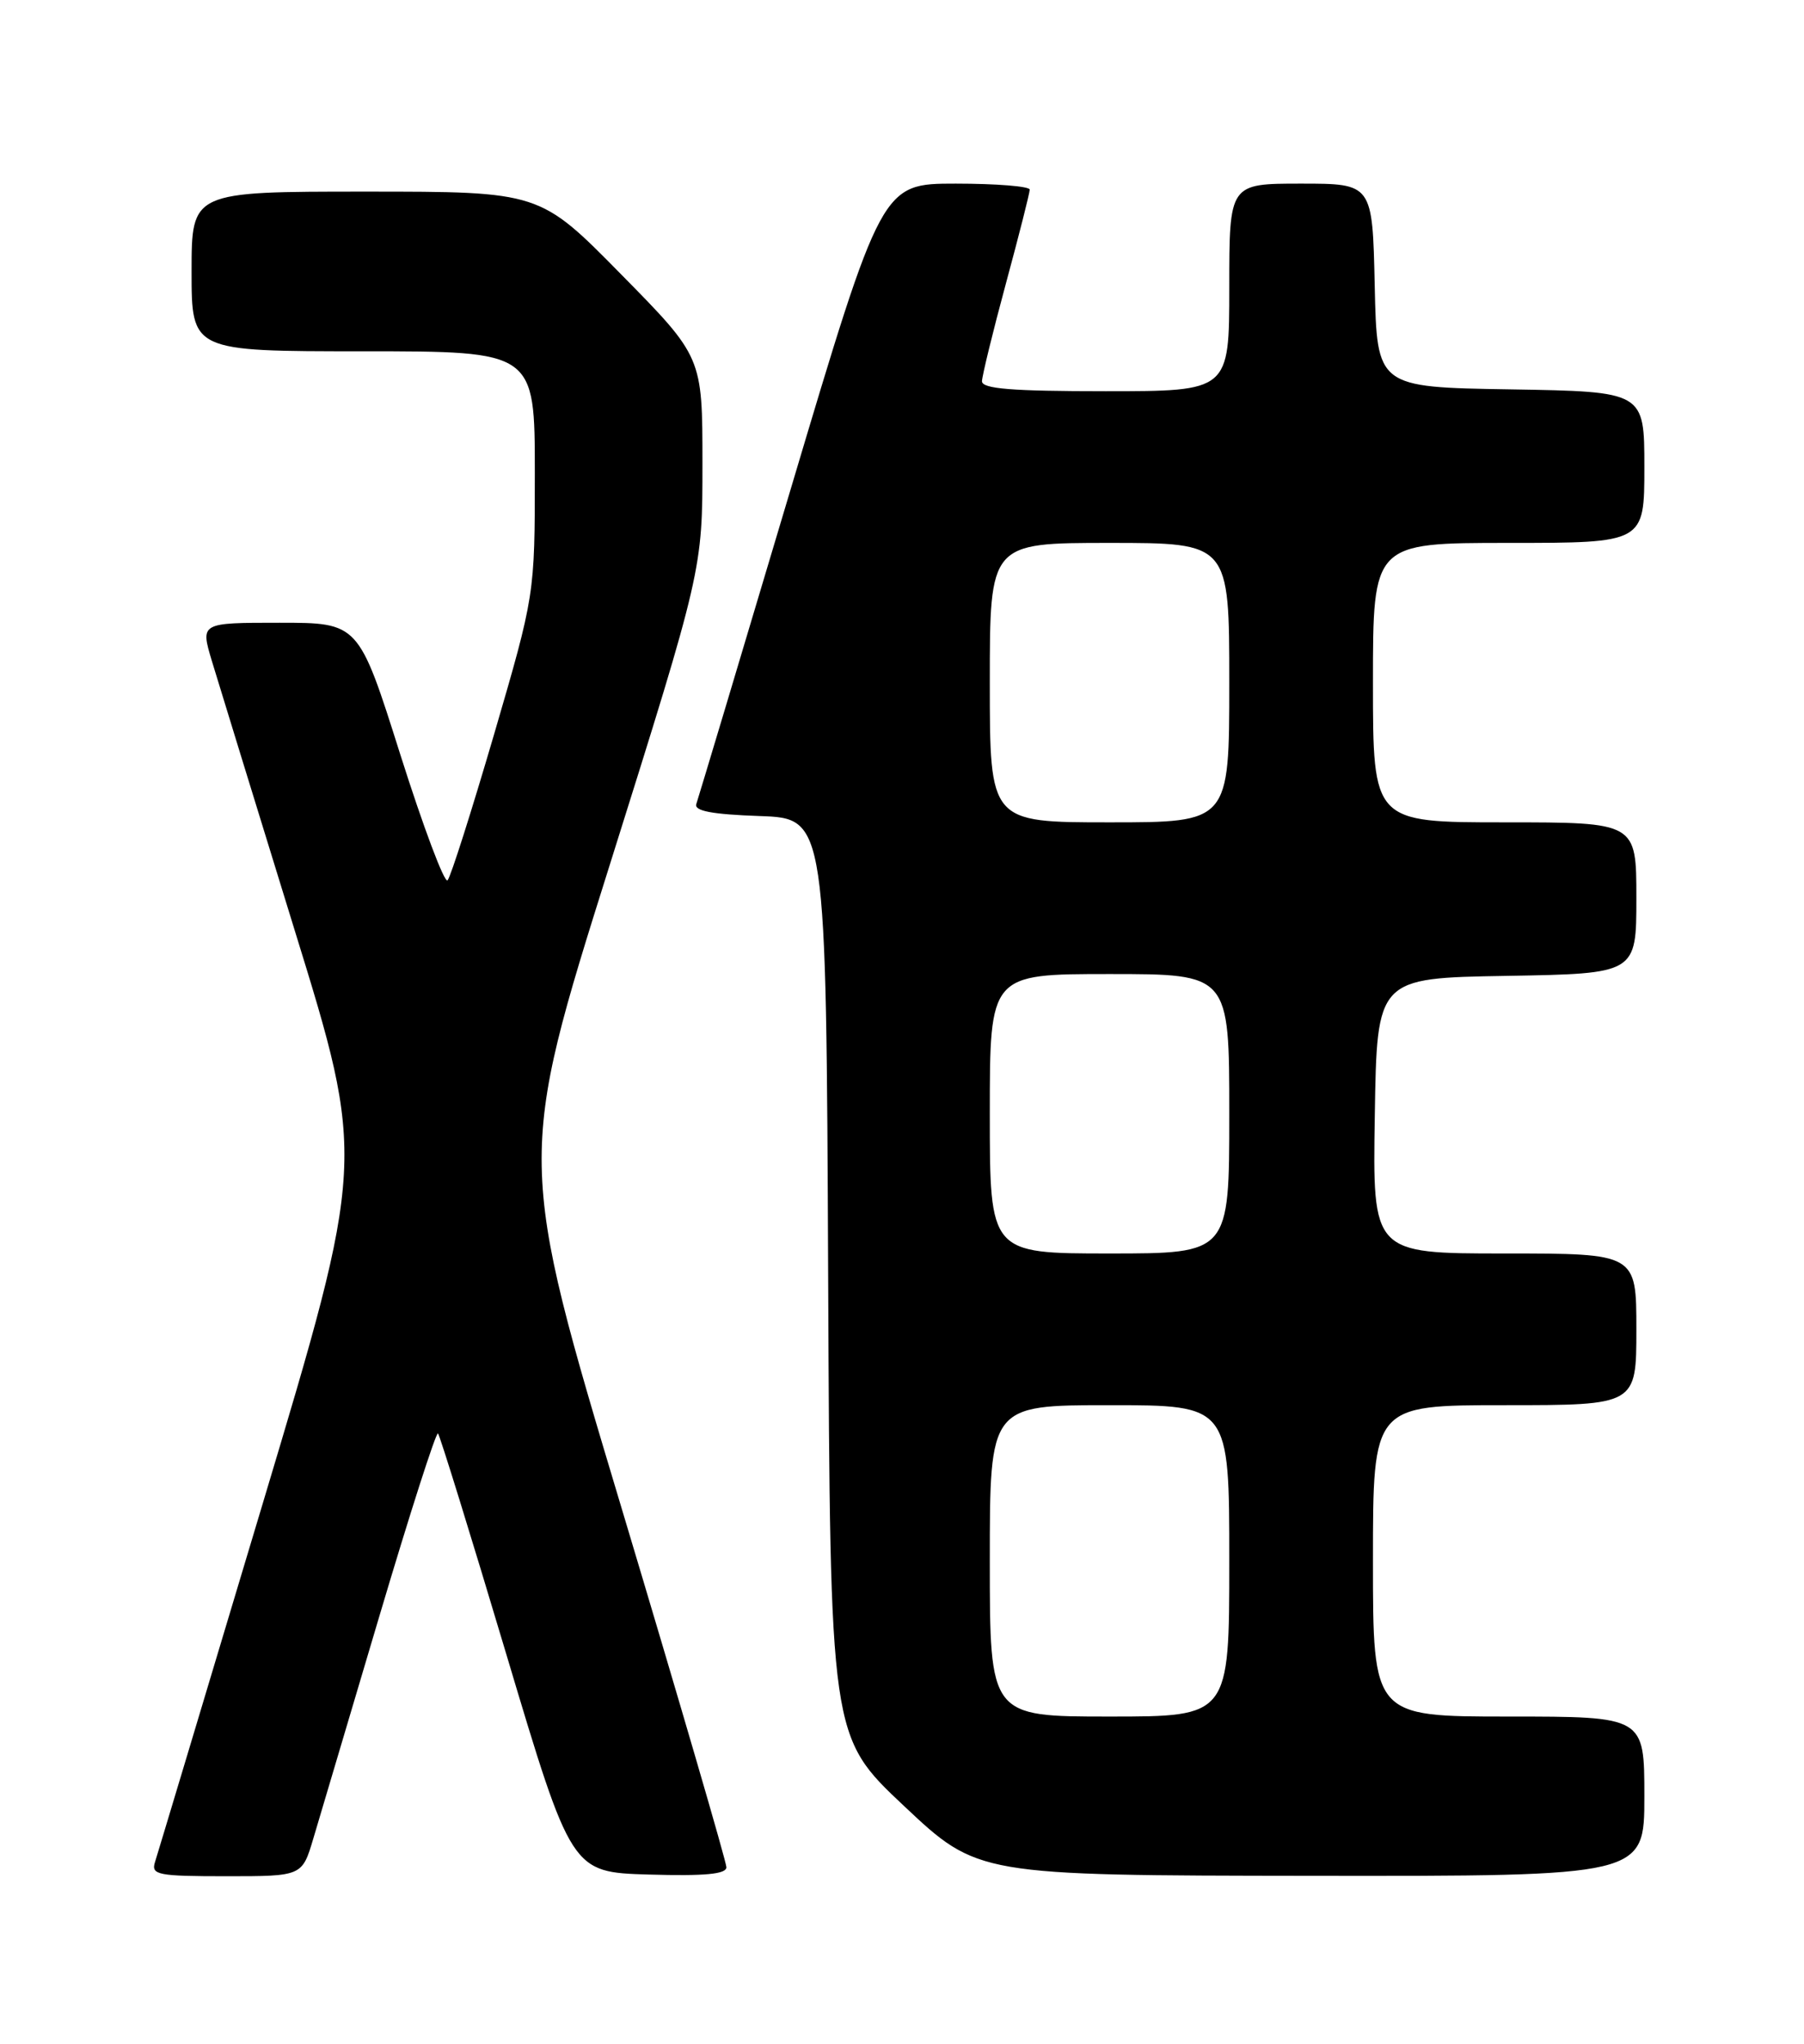 <?xml version="1.0" encoding="UTF-8" standalone="no"?>
<!DOCTYPE svg PUBLIC "-//W3C//DTD SVG 1.1//EN" "http://www.w3.org/Graphics/SVG/1.1/DTD/svg11.dtd" >
<svg xmlns="http://www.w3.org/2000/svg" xmlns:xlink="http://www.w3.org/1999/xlink" version="1.1" viewBox="0 0 226 256">
 <g >
 <path fill="currentColor"
d=" M 39.26 230.25 C 40.04 227.64 43.77 215.06 47.56 202.31 C 51.35 189.55 54.64 179.30 54.87 179.54 C 55.10 179.77 58.96 192.23 63.44 207.23 C 71.59 234.50 71.59 234.50 81.29 234.79 C 88.34 234.99 91.00 234.74 91.00 233.87 C 91.00 233.21 85.10 213.00 77.89 188.96 C 64.77 145.25 64.77 145.25 76.39 108.32 C 88.00 71.38 88.00 71.38 88.00 58.05 C 88.00 44.71 88.00 44.71 77.81 34.36 C 67.62 24.00 67.62 24.00 45.81 24.00 C 24.00 24.00 24.00 24.00 24.00 34.00 C 24.00 44.00 24.00 44.00 45.50 44.00 C 67.00 44.00 67.00 44.00 67.00 59.25 C 67.00 74.50 67.00 74.50 61.89 92.00 C 59.07 101.62 56.46 109.84 56.07 110.26 C 55.69 110.68 53.03 103.59 50.15 94.51 C 44.93 78.00 44.93 78.00 35.02 78.00 C 25.11 78.00 25.11 78.00 26.53 82.75 C 27.32 85.36 31.98 100.51 36.88 116.40 C 45.81 145.30 45.81 145.30 32.89 188.40 C 25.78 212.11 19.72 232.29 19.41 233.25 C 18.92 234.83 19.77 235.00 28.36 235.00 C 37.85 235.00 37.85 235.00 39.26 230.25 Z  M 206.00 225.00 C 206.00 215.00 206.00 215.00 189.00 215.00 C 172.00 215.00 172.00 215.00 172.00 195.50 C 172.00 176.00 172.00 176.00 188.50 176.00 C 205.00 176.00 205.00 176.00 205.00 166.50 C 205.00 157.00 205.00 157.00 188.48 157.00 C 171.95 157.00 171.95 157.00 172.23 139.75 C 172.50 122.50 172.50 122.50 188.75 122.23 C 205.00 121.95 205.00 121.95 205.00 112.48 C 205.00 103.00 205.00 103.00 188.50 103.00 C 172.00 103.00 172.00 103.00 172.00 85.50 C 172.00 68.00 172.00 68.00 189.00 68.00 C 206.00 68.00 206.00 68.00 206.00 58.52 C 206.00 49.05 206.00 49.05 189.25 48.77 C 172.50 48.50 172.50 48.50 172.22 35.75 C 171.94 23.00 171.94 23.00 162.97 23.00 C 154.00 23.00 154.00 23.00 154.00 36.00 C 154.00 49.00 154.00 49.00 138.50 49.00 C 126.75 49.00 123.01 48.70 123.02 47.75 C 123.04 47.06 124.38 41.55 126.02 35.50 C 127.66 29.45 129.00 24.16 129.00 23.75 C 129.00 23.34 124.83 23.00 119.74 23.00 C 110.47 23.00 110.47 23.00 99.06 61.25 C 92.79 82.29 87.46 100.04 87.23 100.71 C 86.94 101.57 89.18 102.00 95.16 102.21 C 103.50 102.50 103.50 102.50 103.75 160.00 C 104.00 217.50 104.00 217.50 113.25 226.20 C 122.50 234.90 122.50 234.90 164.25 234.95 C 206.00 235.00 206.00 235.00 206.00 225.00 Z  M 124.00 195.50 C 124.00 176.00 124.00 176.00 139.00 176.00 C 154.00 176.00 154.00 176.00 154.00 195.50 C 154.00 215.00 154.00 215.00 139.00 215.00 C 124.00 215.00 124.00 215.00 124.00 195.50 Z  M 124.00 139.50 C 124.00 122.00 124.00 122.00 139.00 122.00 C 154.00 122.00 154.00 122.00 154.00 139.50 C 154.00 157.00 154.00 157.00 139.00 157.00 C 124.00 157.00 124.00 157.00 124.00 139.50 Z  M 124.00 85.50 C 124.00 68.00 124.00 68.00 139.00 68.00 C 154.00 68.00 154.00 68.00 154.00 85.50 C 154.00 103.00 154.00 103.00 139.00 103.00 C 124.00 103.00 124.00 103.00 124.00 85.50 Z "/>
</g>
</svg>